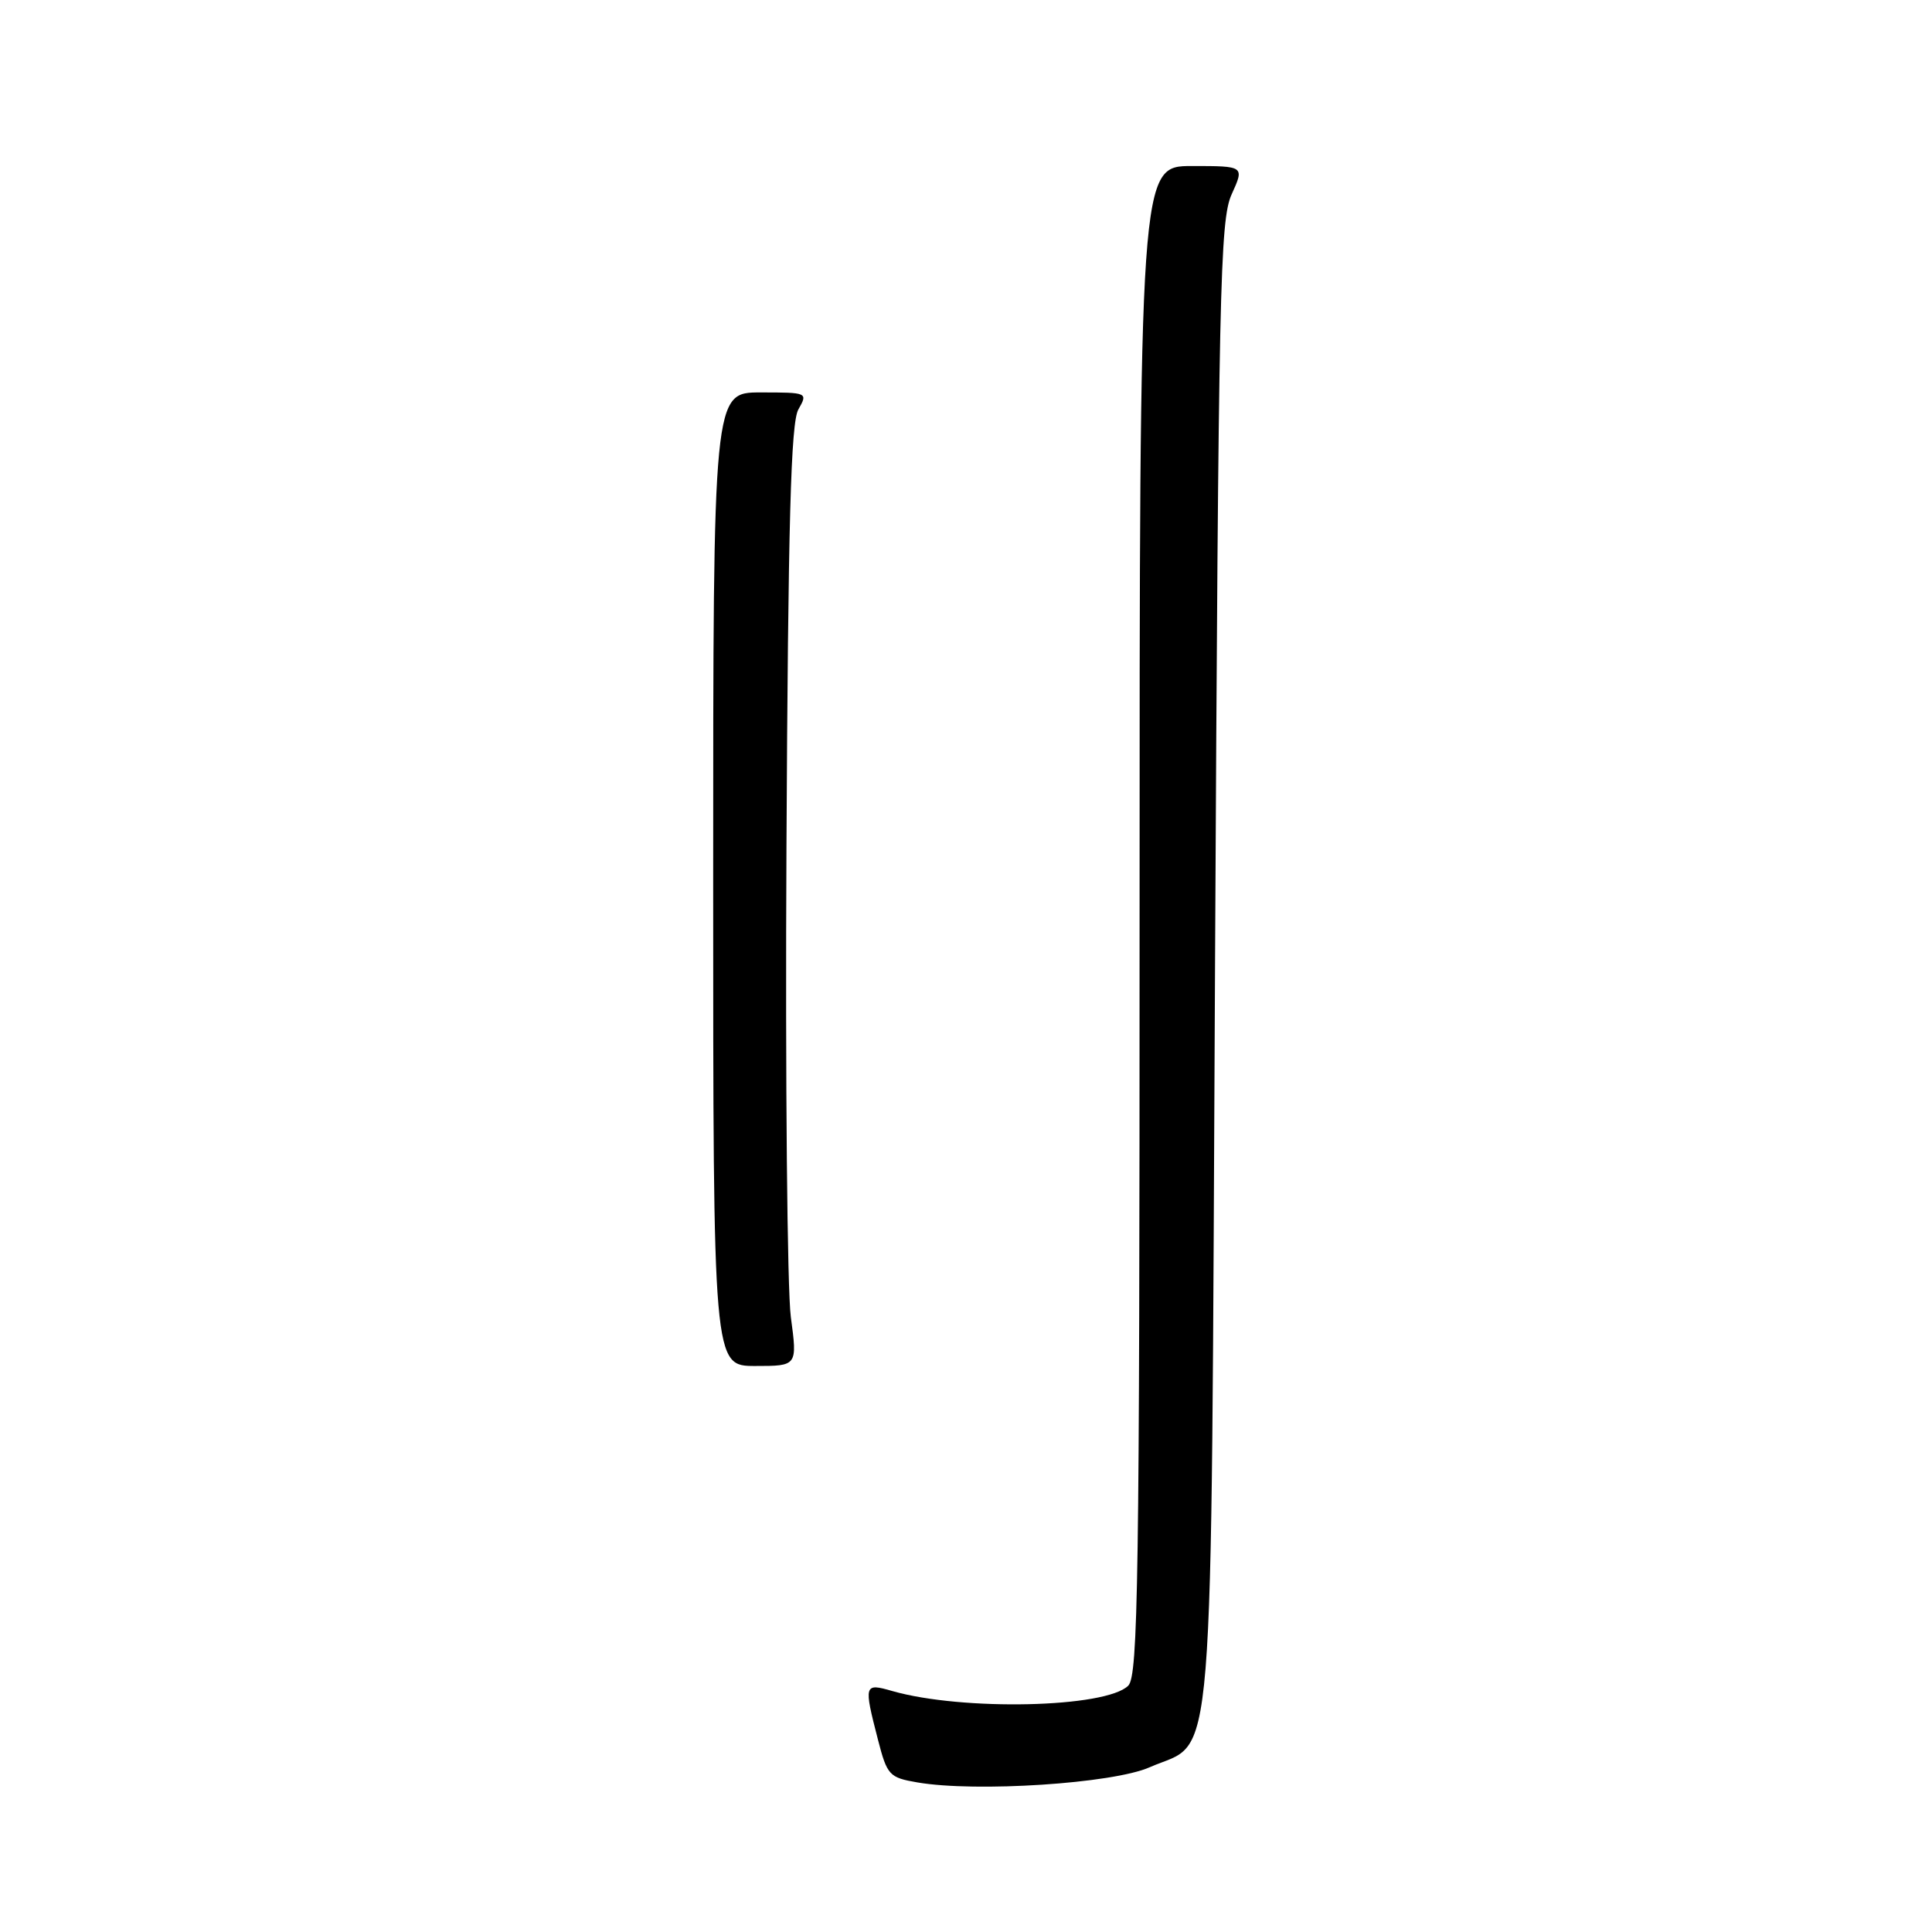 <?xml version="1.0" encoding="UTF-8" standalone="no"?>
<!DOCTYPE svg PUBLIC "-//W3C//DTD SVG 1.1//EN" "http://www.w3.org/Graphics/SVG/1.1/DTD/svg11.dtd" >
<svg xmlns="http://www.w3.org/2000/svg" xmlns:xlink="http://www.w3.org/1999/xlink" version="1.1" viewBox="0 0 256 256">
 <g >
 <path fill="currentColor"
d=" M 152.34 234.17 C 161.11 230.30 160.43 238.58 161.00 127.50 C 161.46 38.09 161.65 29.17 163.20 25.75 C 164.90 22.00 164.90 22.00 157.95 22.00 C 151.00 22.00 151.00 22.00 151.00 121.93 C 151.00 209.40 150.81 222.04 149.50 223.36 C 146.55 226.30 127.54 226.73 118.23 224.07 C 114.49 222.99 114.44 223.18 116.33 230.50 C 117.55 235.24 117.83 235.54 121.56 236.18 C 129.32 237.51 147.47 236.33 152.34 234.17 Z  M 104.79 174.52 C 104.31 170.95 104.05 142.94 104.21 112.27 C 104.43 69.11 104.79 55.99 105.79 54.25 C 107.06 52.02 107.02 52.00 100.79 52.00 C 94.50 52.00 94.50 52.00 94.50 116.50 C 94.50 181.00 94.50 181.00 100.08 181.00 C 105.66 181.00 105.66 181.00 104.79 174.52 Z "/>
</g>
</svg>
